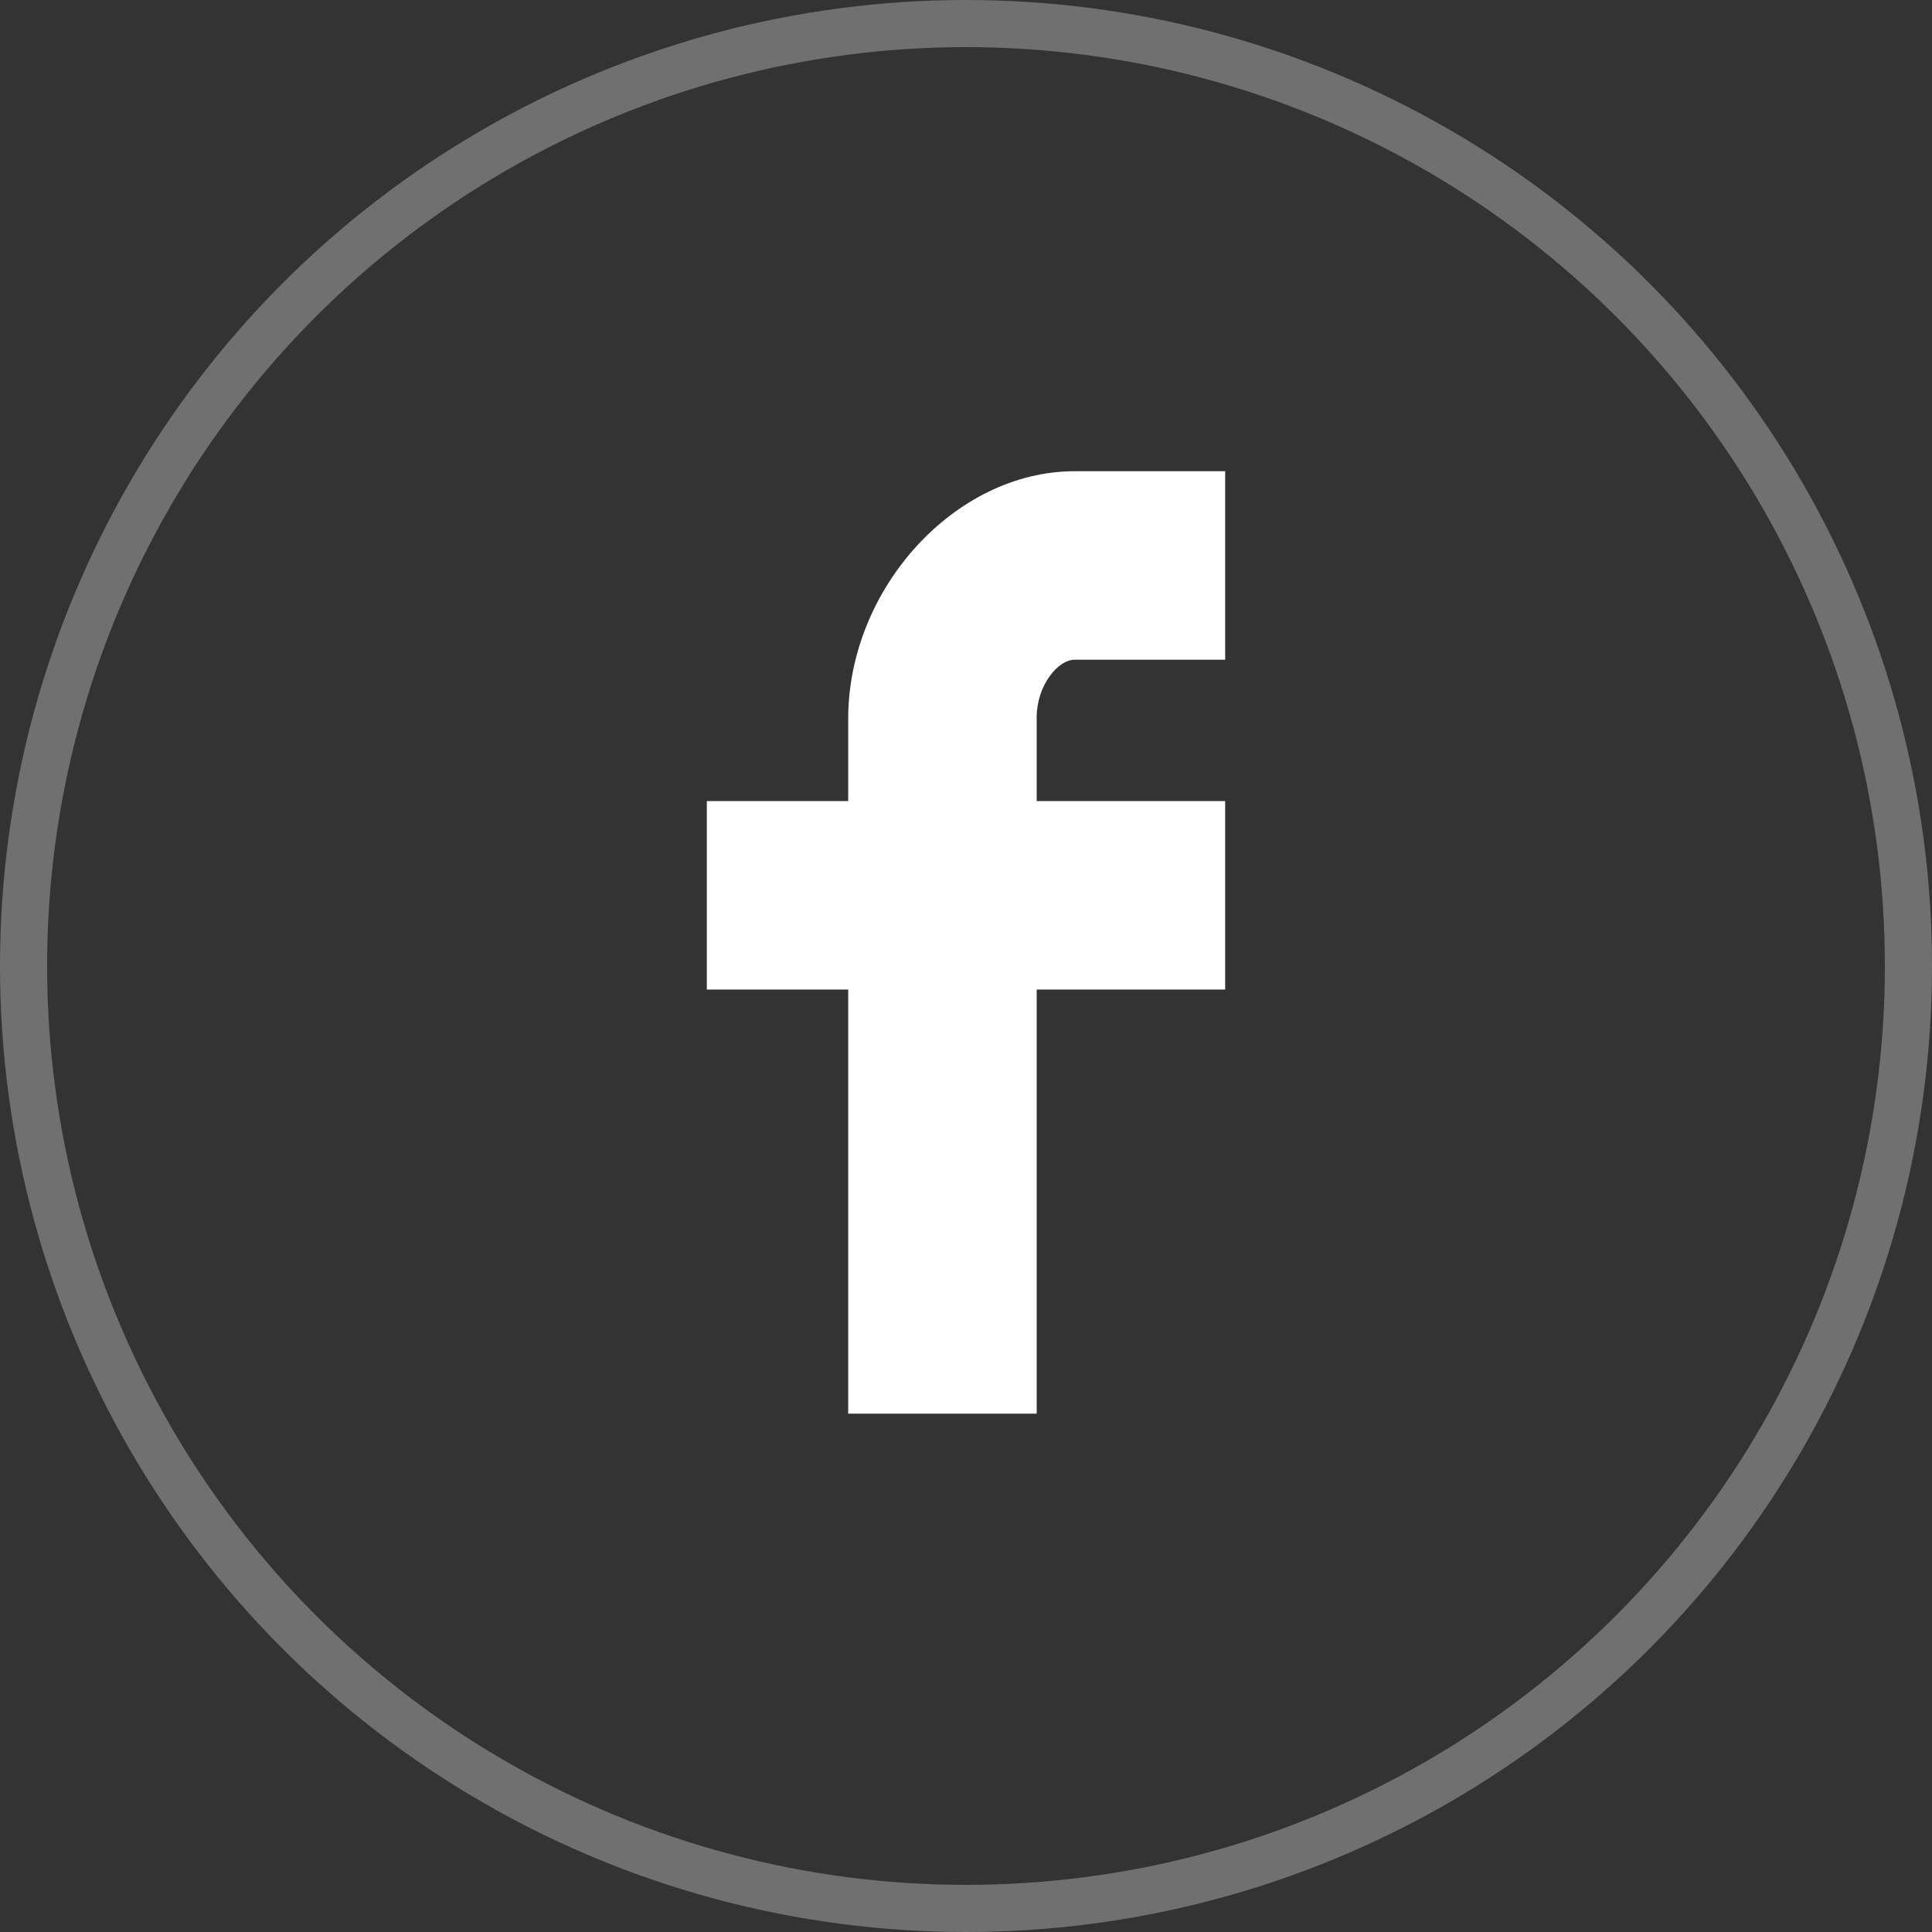 <svg version="1.1" id="Layer_1" xmlns="http://www.w3.org/2000/svg" xmlns:xlink="http://www.w3.org/1999/xlink" x="0px" y="0px"
  width="41px" height="41px" viewBox="0 0 41 41" enable-background="new 0 0 41 41" xml:space="preserve">
<rect x="0" y="0" width="41" height="41" fill="#333333" stroke="none"/>
<circle fill="none" stroke="#FFFFFF" stroke-miterlimit="10" cx="20.5" cy="20.5" r="20" opacity="0.3"/>
<path fill="#FFFFFF" d="M23,14h3v-4h-3.192C20.262,10,18,12.496,18,15.253V17h-3v4h3v9h4v-9h4v-4h-4v-1.78
 c0-0.662,0.443-1.22,0.808-1.22"/>
</svg>
